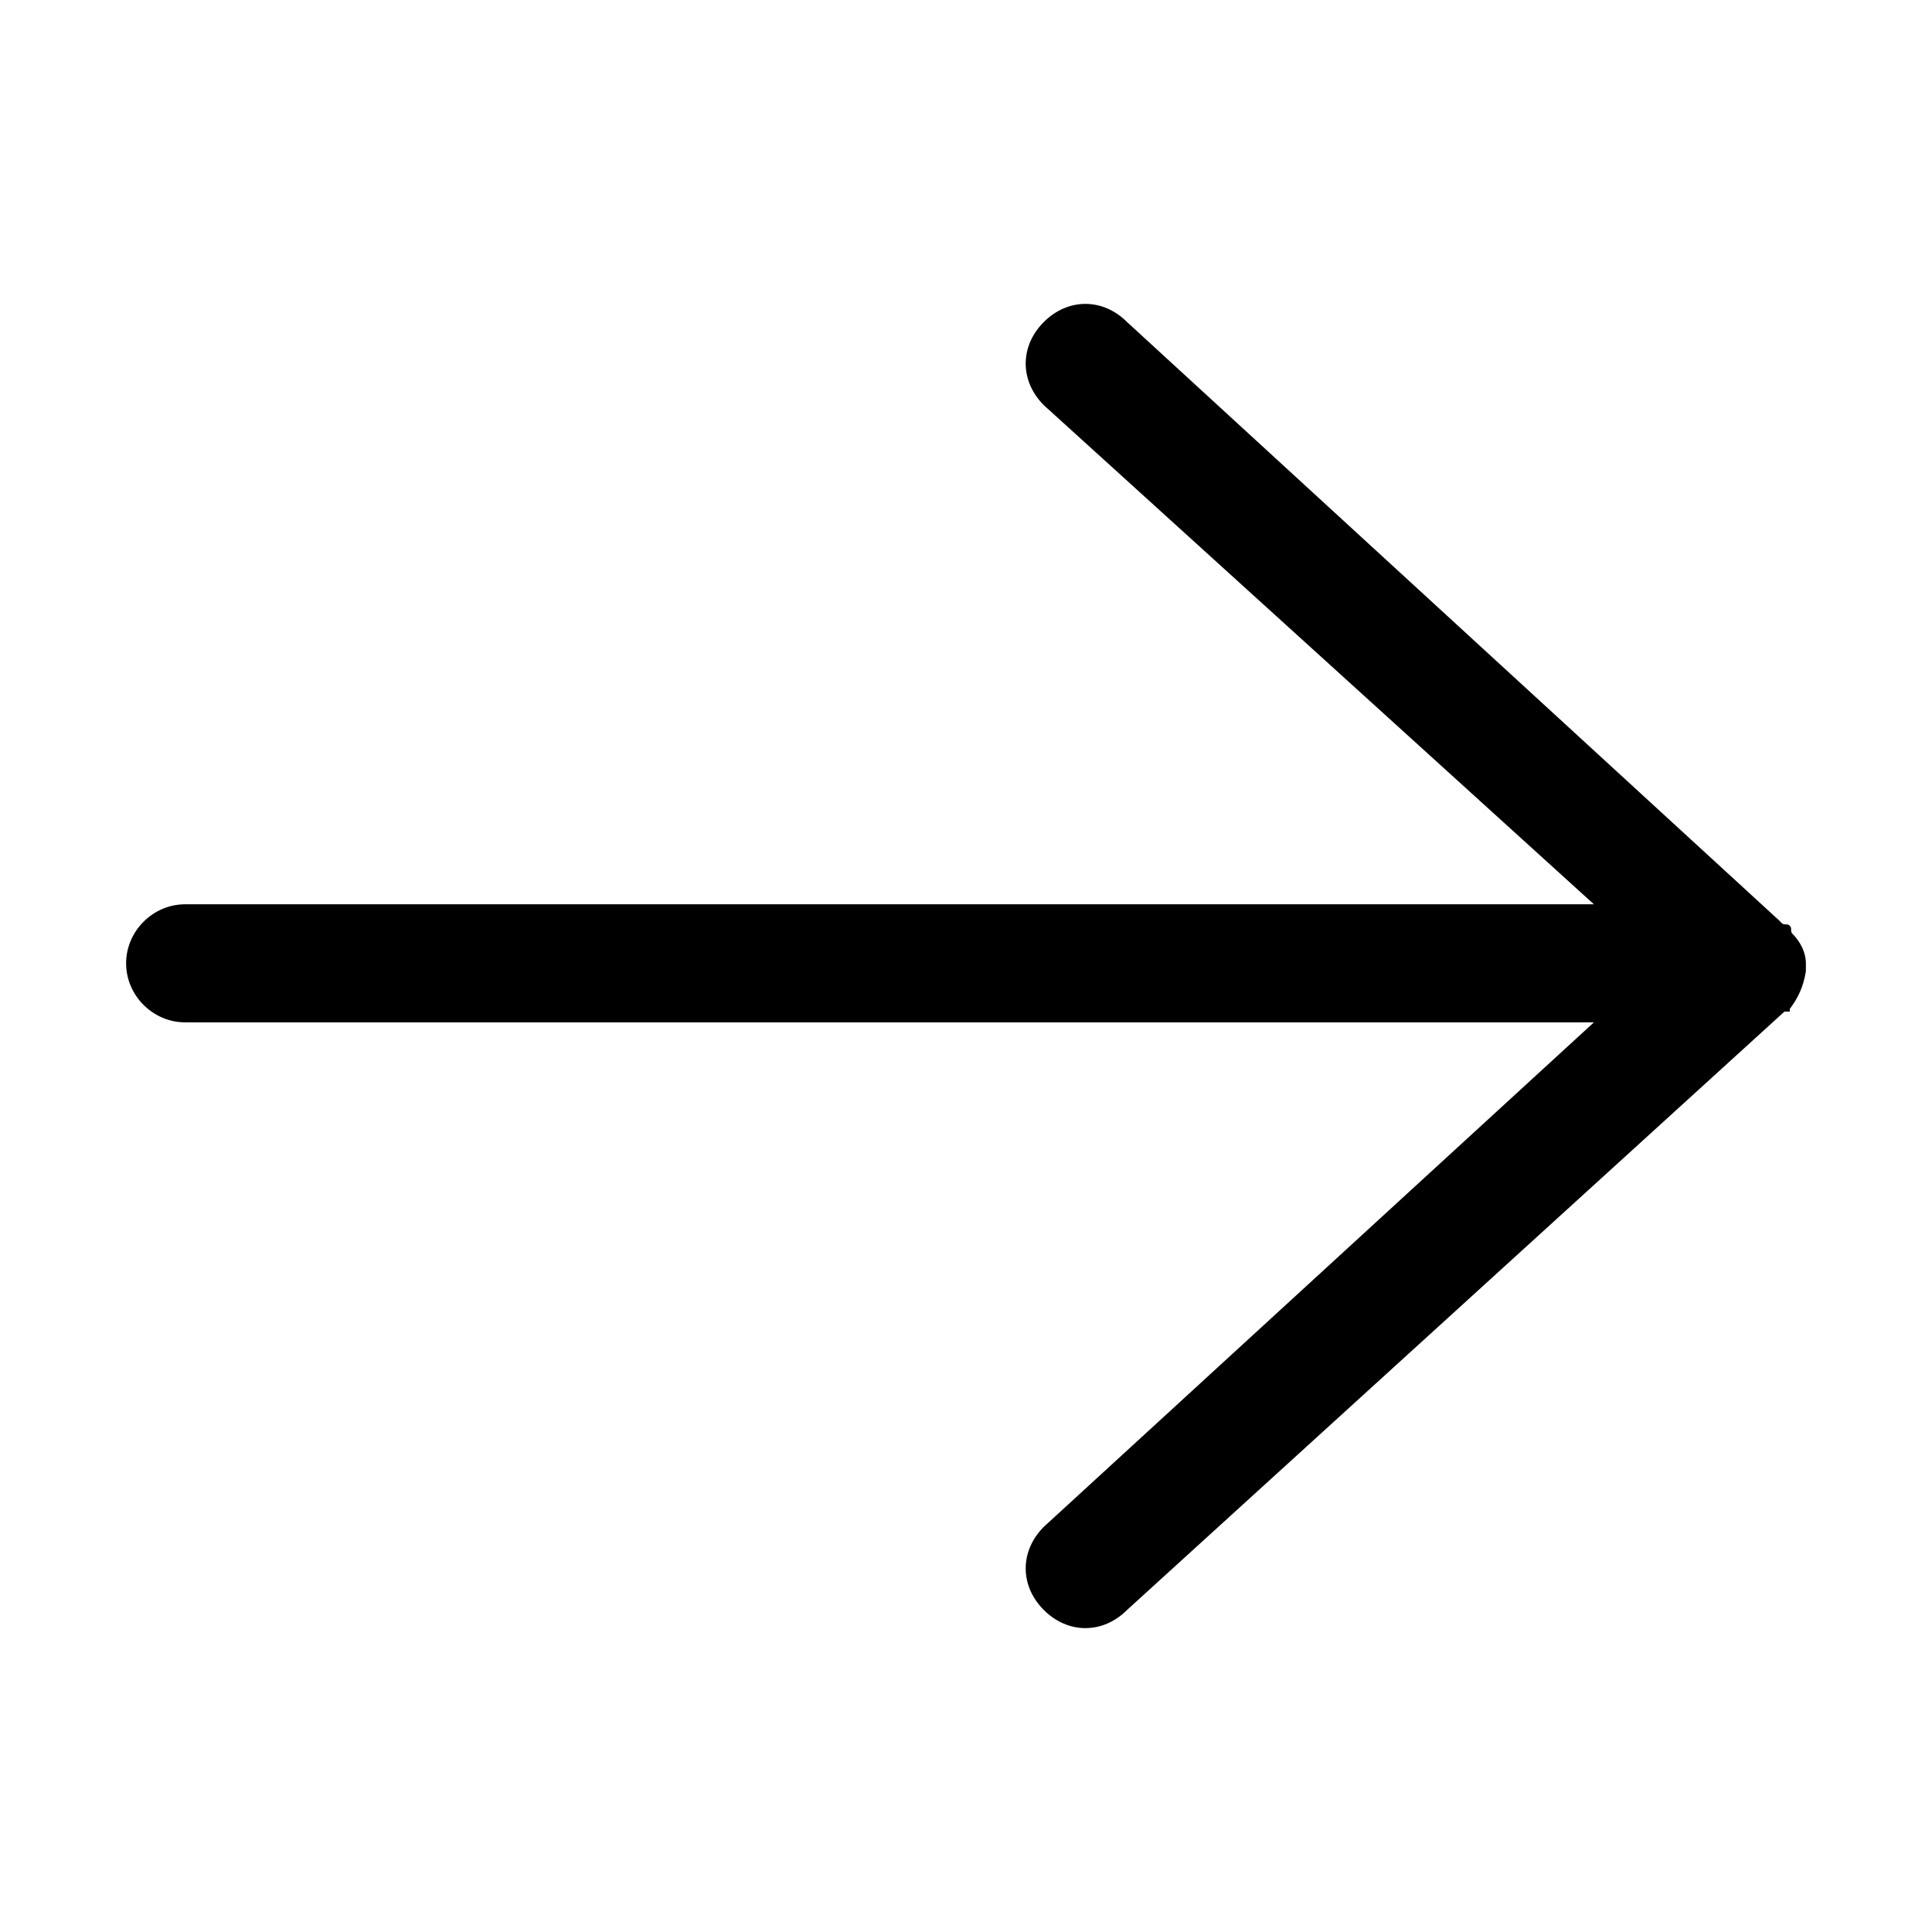 <?xml version="1.0" encoding="utf-8"?>
<!-- Generator: Adobe Illustrator 19.1.0, SVG Export Plug-In . SVG Version: 6.00 Build 0)  -->
<svg version="1.1" id="Layer_2" xmlns="http://www.w3.org/2000/svg" xmlns:xlink="http://www.w3.org/1999/xlink" x="0px" y="0px"
	 viewBox="0 0 72 72" style="enable-background:new 0 0 72 72;" xml:space="preserve">
<style type="text/css">
	.st0{enable-background:new    ;}
</style>
<g>
	<g id="_x35_-interface_-_arrow_right" class="st0">
		<g id="_x35_-interface_-_arrow_right_1_">
			<g>
				<path d="M67.3,36c0,0,0-0.1,0-0.1c0-0.4-0.2-0.8-0.5-1.1c-0.1-0.1,0-0.2-0.1-0.3c-0.1-0.1-0.2,0-0.3-0.1c0,0-0.1-0.1-0.1-0.1
					L42,12c-0.9-0.9-2.2-0.9-3.1,0c-0.9,0.9-0.9,2.2,0,3.1l20.5,18.6H6.9c-1.2,0-2.2,1-2.2,2.2c0,1.2,1,2.2,2.2,2.2h52.5L38.9,56.9
					c-0.9,0.9-0.9,2.2,0,3.1c0.9,0.9,2.2,0.9,3.1,0l24.5-22.3c0,0,0.1,0,0.1,0c0,0,0.1,0,0.1,0c0,0,0-0.1,0-0.1
					c0.3-0.4,0.5-0.8,0.6-1.4C67.3,36.1,67.3,36.1,67.3,36C67.3,36,67.3,36,67.3,36C67.3,36,67.3,36,67.3,36z"/>
			</g>
		</g>
	</g>
	<g id="Layer_1_1_">
	</g>
</g>
</svg>
